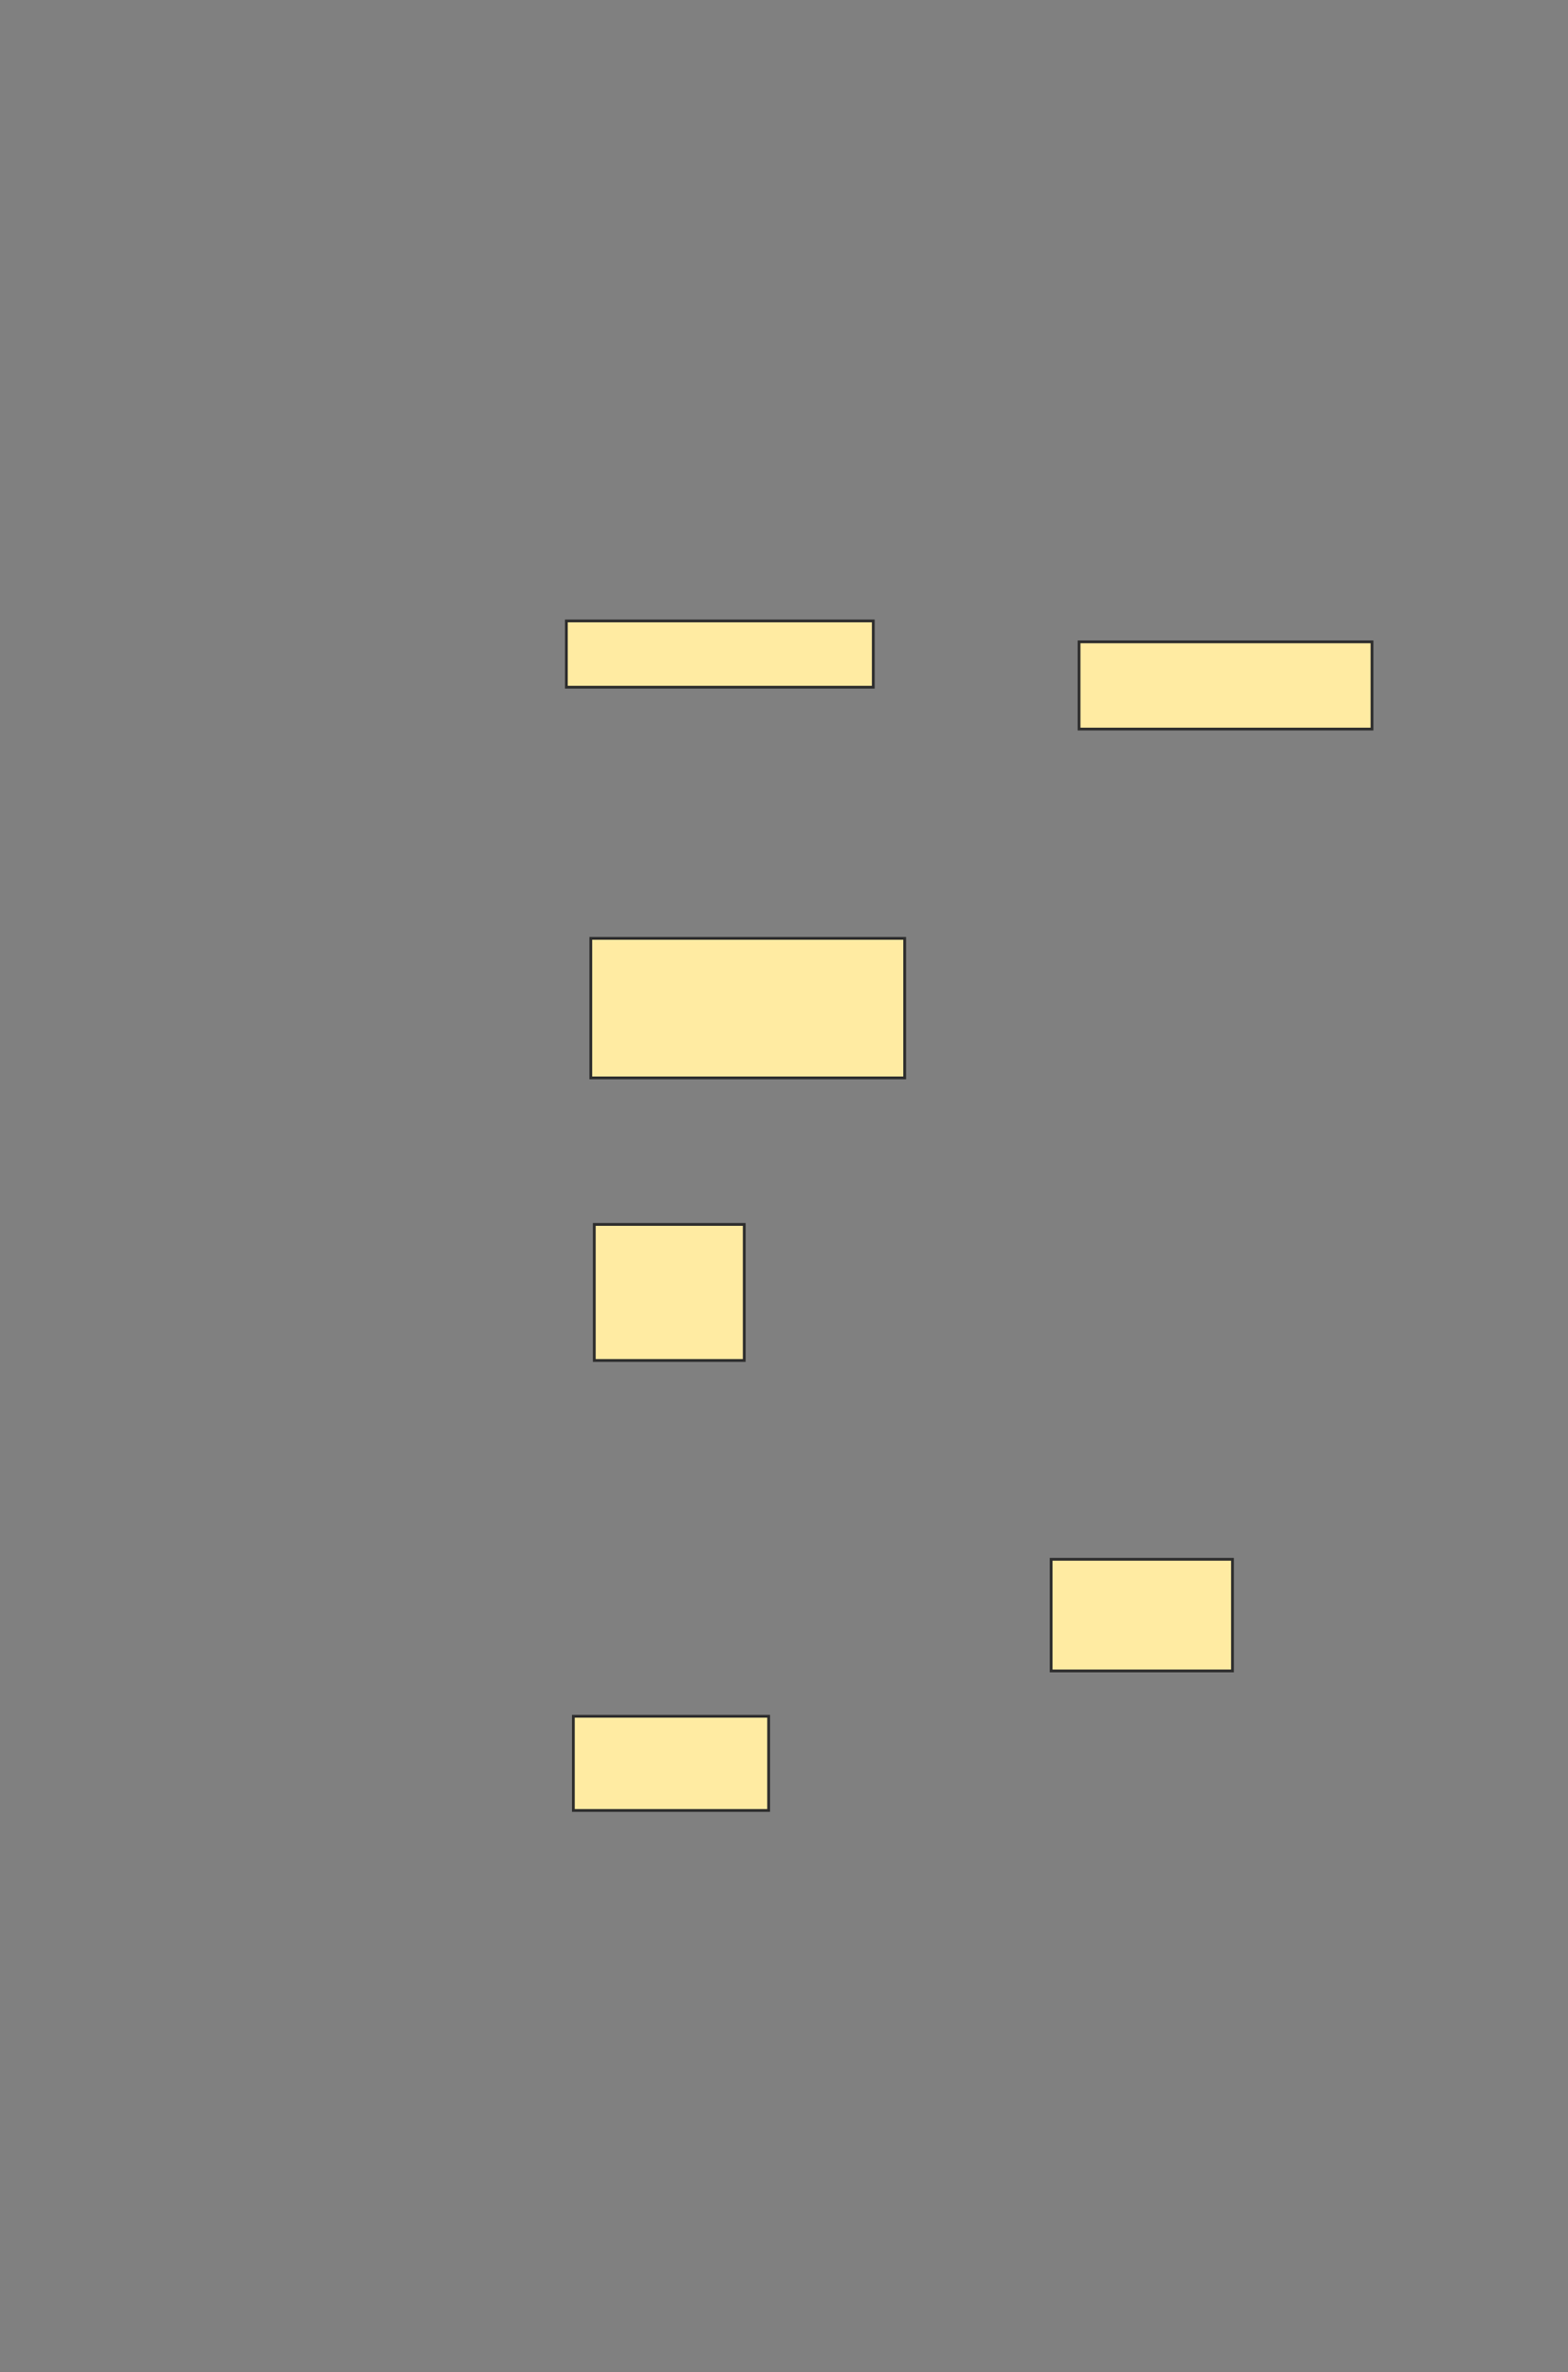 <svg xmlns="http://www.w3.org/2000/svg" width="562" height="850">
 <rect width="100%" height="100%" fill="#808080" stroke="none"/>
 <!-- Created with Image Occlusion Enhanced -->
 <g>
  <title>Labels</title>
 </g>
 <g>
  <title>Masks</title>
  
  <rect id="72e724e3f1b84a67b46062af23e56103-ao-2" height="23.75" width="110" y="222.5" x="203" stroke="#2D2D2D" fill="#FFEBA2"/>
  <rect id="72e724e3f1b84a67b46062af23e56103-ao-3" height="50" width="112.5" y="336.25" x="211.75" stroke="#2D2D2D" fill="#FFEBA2"/>
  <rect id="72e724e3f1b84a67b46062af23e56103-ao-4" height="48.75" width="53.75" y="438.75" x="213" stroke="#2D2D2D" fill="#FFEBA2"/>
  <rect id="72e724e3f1b84a67b46062af23e56103-ao-5" height="33.75" width="70" y="615" x="205.5" stroke="#2D2D2D" fill="#FFEBA2"/>
  <rect id="72e724e3f1b84a67b46062af23e56103-ao-6" height="40" width="65" y="558.75" x="376.75" stroke="#2D2D2D" fill="#FFEBA2"/>
  <rect id="72e724e3f1b84a67b46062af23e56103-ao-7" height="31.25" width="105" y="230" x="386.75" stroke="#2D2D2D" fill="#FFEBA2"/>
 </g>
</svg>